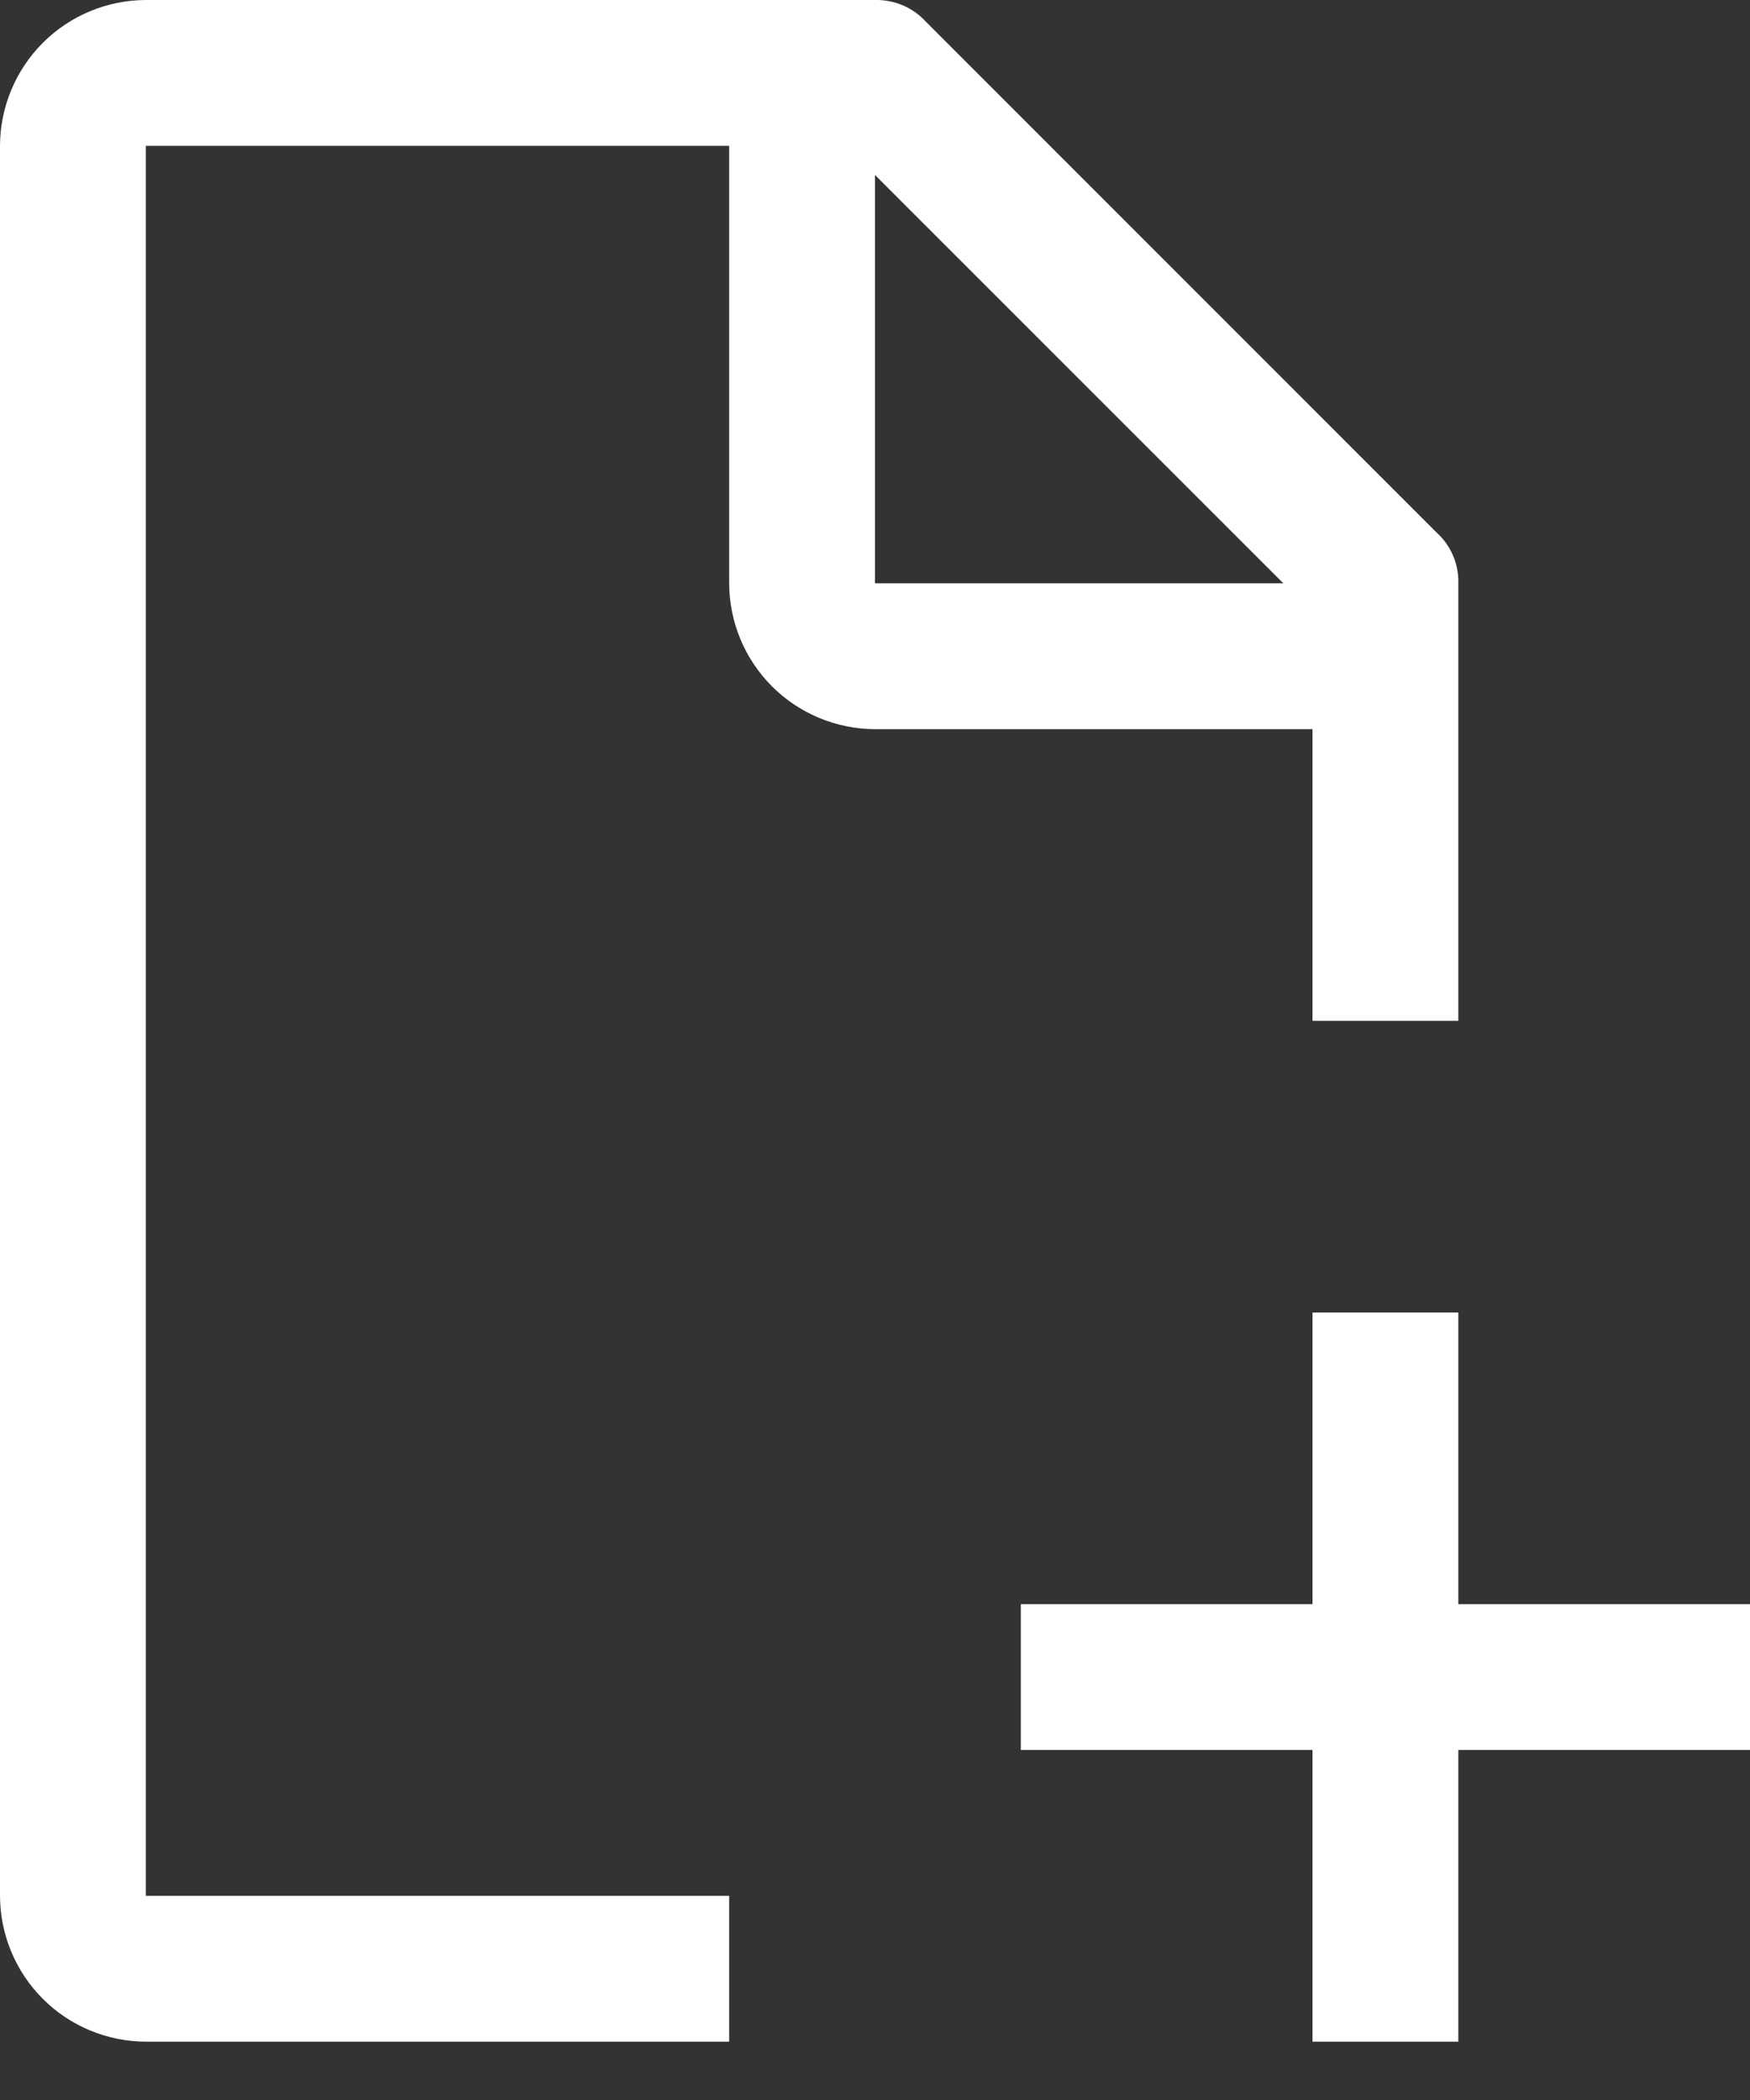 <svg width="15" height="18" viewBox="0 0 15 18" fill="none" xmlns="http://www.w3.org/2000/svg">
<rect x="0" y="0" width="15" height="18" fill="#333333" stroke="none"/>
<path d="M6.25 16.25H1.25V1.25H6.25V5C6.251 5.331 6.383 5.649 6.617 5.883C6.851 6.117 7.169 6.249 7.5 6.25H11.25V8.75H12.5V5C12.502 4.918 12.487 4.836 12.454 4.761C12.422 4.685 12.373 4.618 12.312 4.563L7.938 0.188C7.882 0.127 7.815 0.078 7.739 0.046C7.664 0.014 7.582 -0.002 7.5 0H1.25C0.919 0.001 0.601 0.133 0.367 0.367C0.133 0.602 0.001 0.919 0 1.25V16.25C0.001 16.581 0.133 16.899 0.367 17.133C0.601 17.367 0.919 17.499 1.25 17.5H6.25V16.25ZM7.5 1.5L11 5H7.5V1.5Z" fill="white"/>
<path d="M15 13.75H12.5V11.25H11.25V13.75H8.75V15H11.25V17.5H12.5V15H15V13.75Z" fill="white"/>
</svg>
